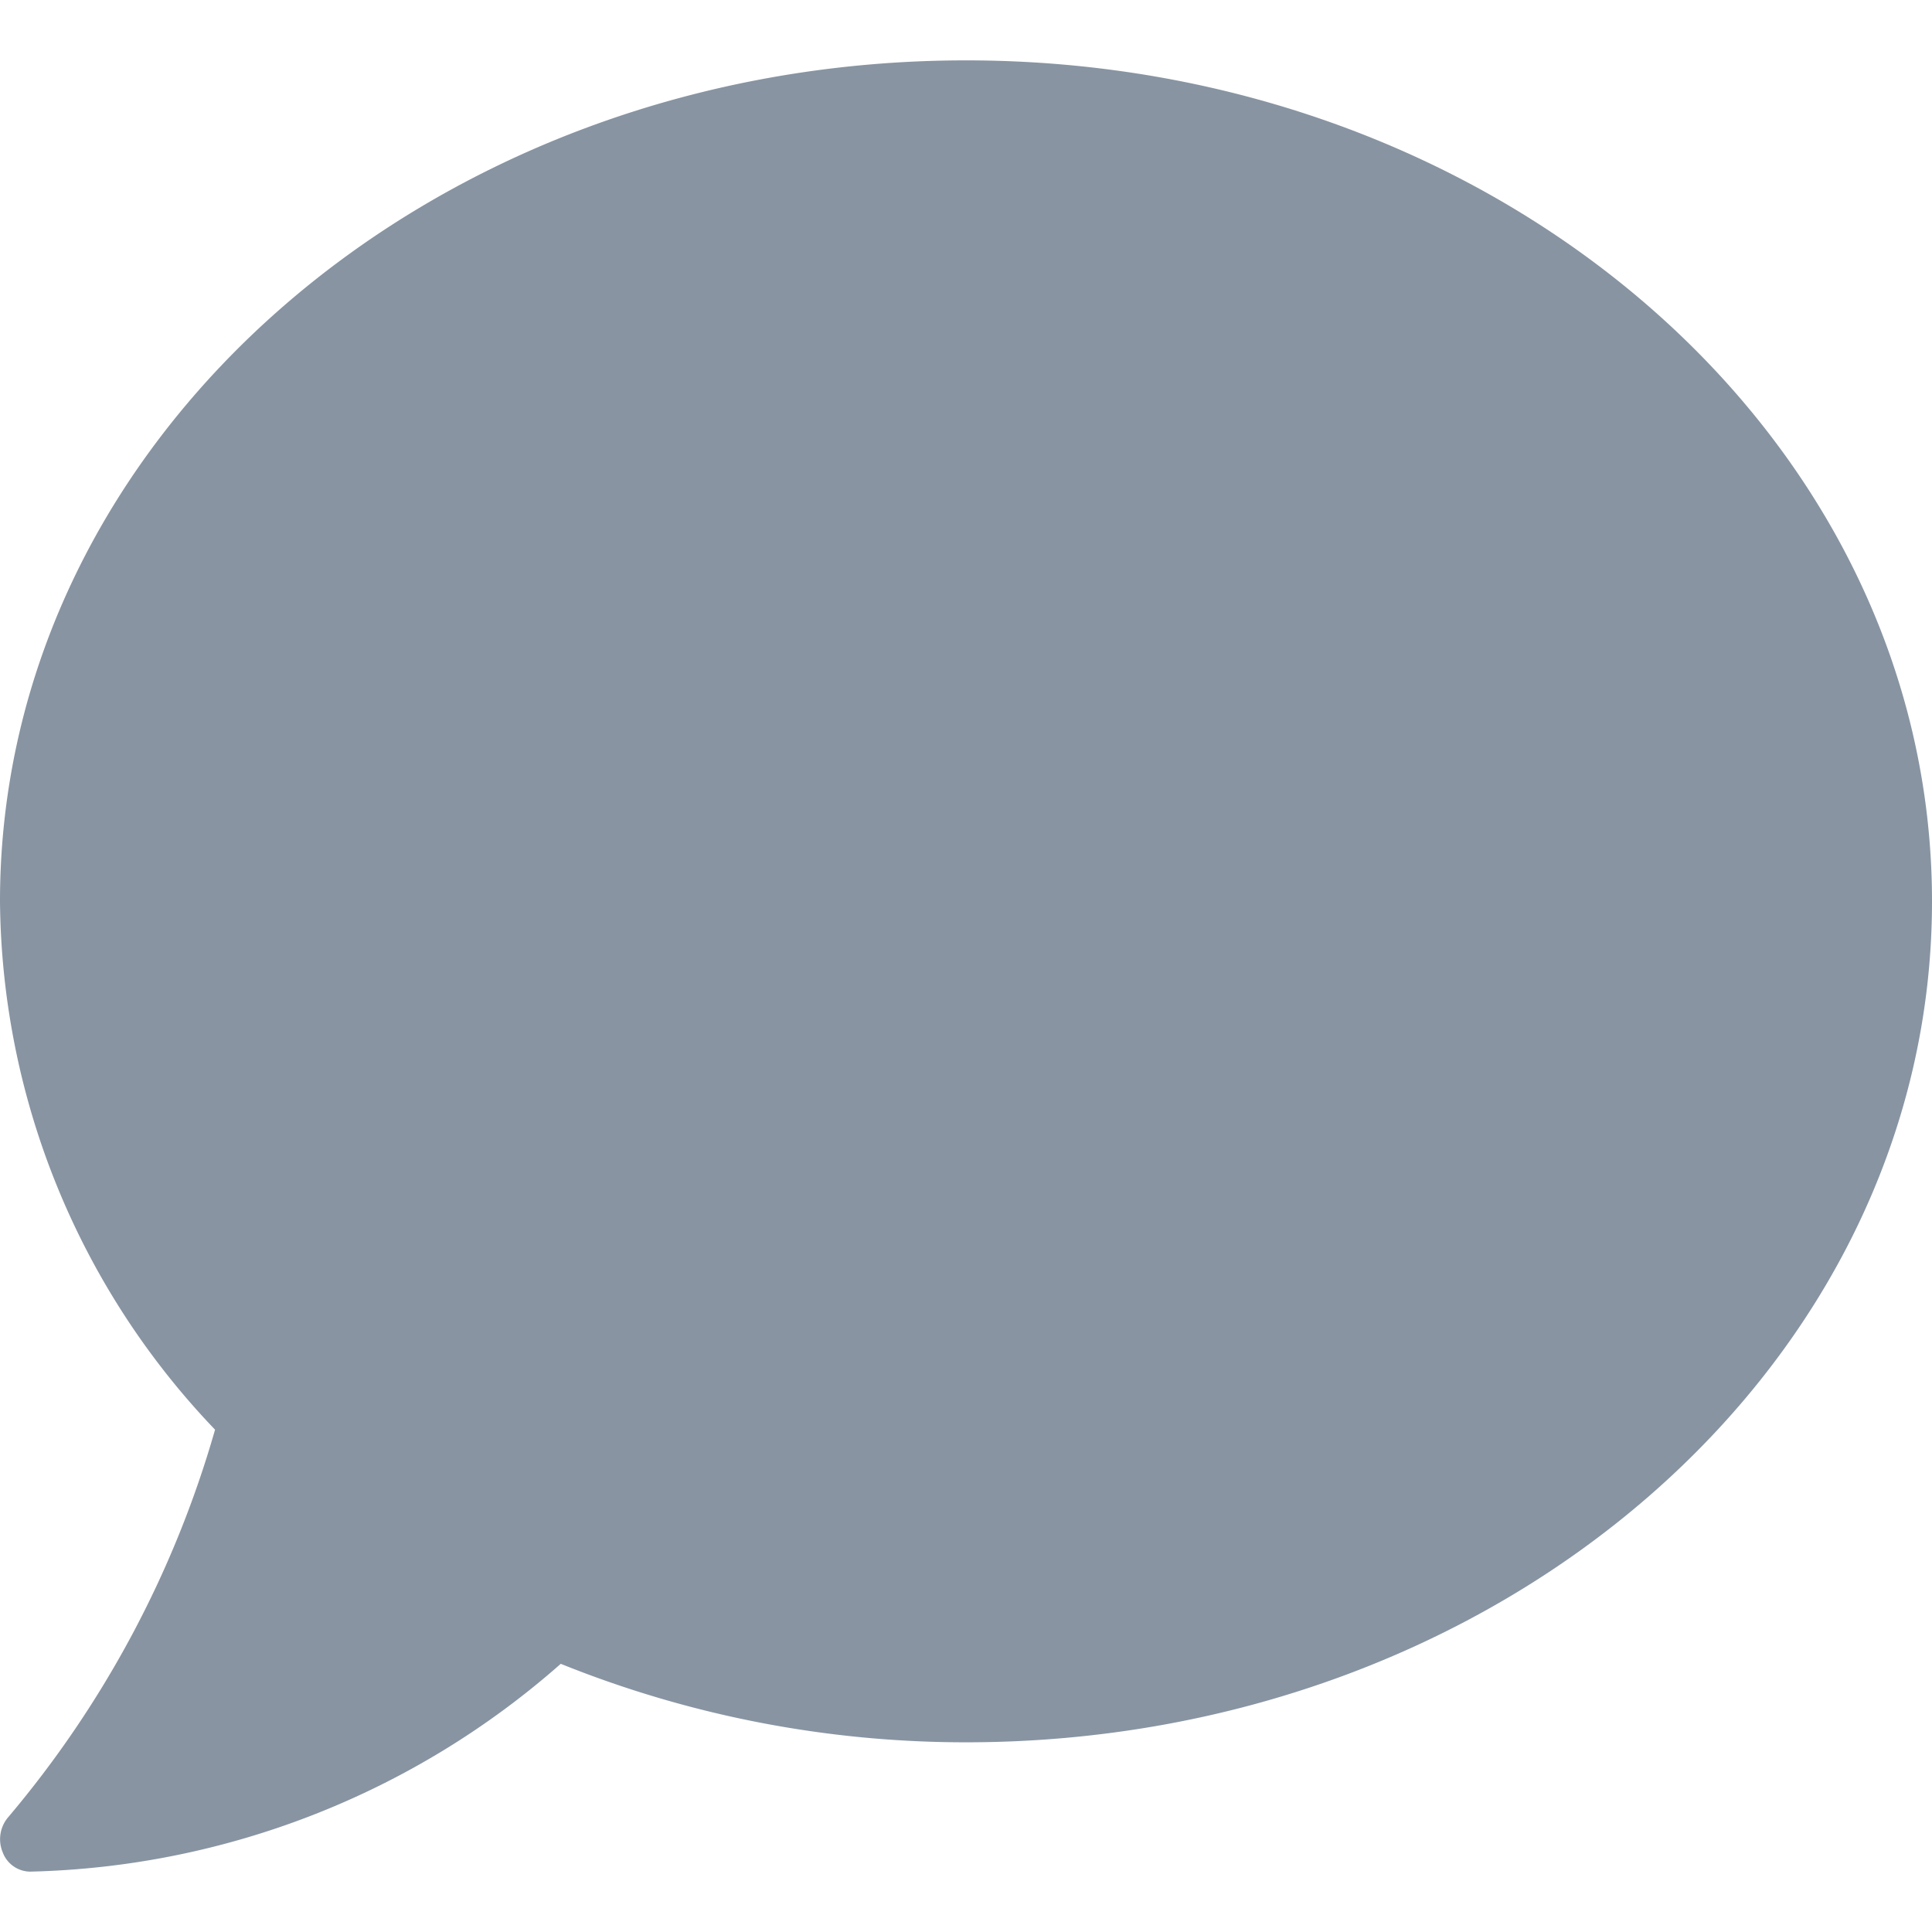 <?xml version="1.0" encoding="UTF-8"?>
<svg viewBox="0 0 16 16" xmlns="http://www.w3.org/2000/svg">
    <defs>
        <style>.a{fill:rgba(255,255,255,0);}.b{fill:#8894a2;}</style>
    </defs>
    <g transform="translate(-44 -389)">
        <path class="b" transform="translate(44 357.5)" d="M8,32c-4.419,0-8,3.117-8,6.964A6.4,6.4,0,0,0,1.781,43.34,8.651,8.651,0,0,1,.069,46.548a.281.281,0,0,0-.047.291A.245.245,0,0,0,.25,47a6.882,6.882,0,0,0,4.394-1.721A8.968,8.968,0,0,0,8,45.929c4.419,0,8-3.117,8-6.964S12.419,32,8,32Z"/>
    </g>
</svg>